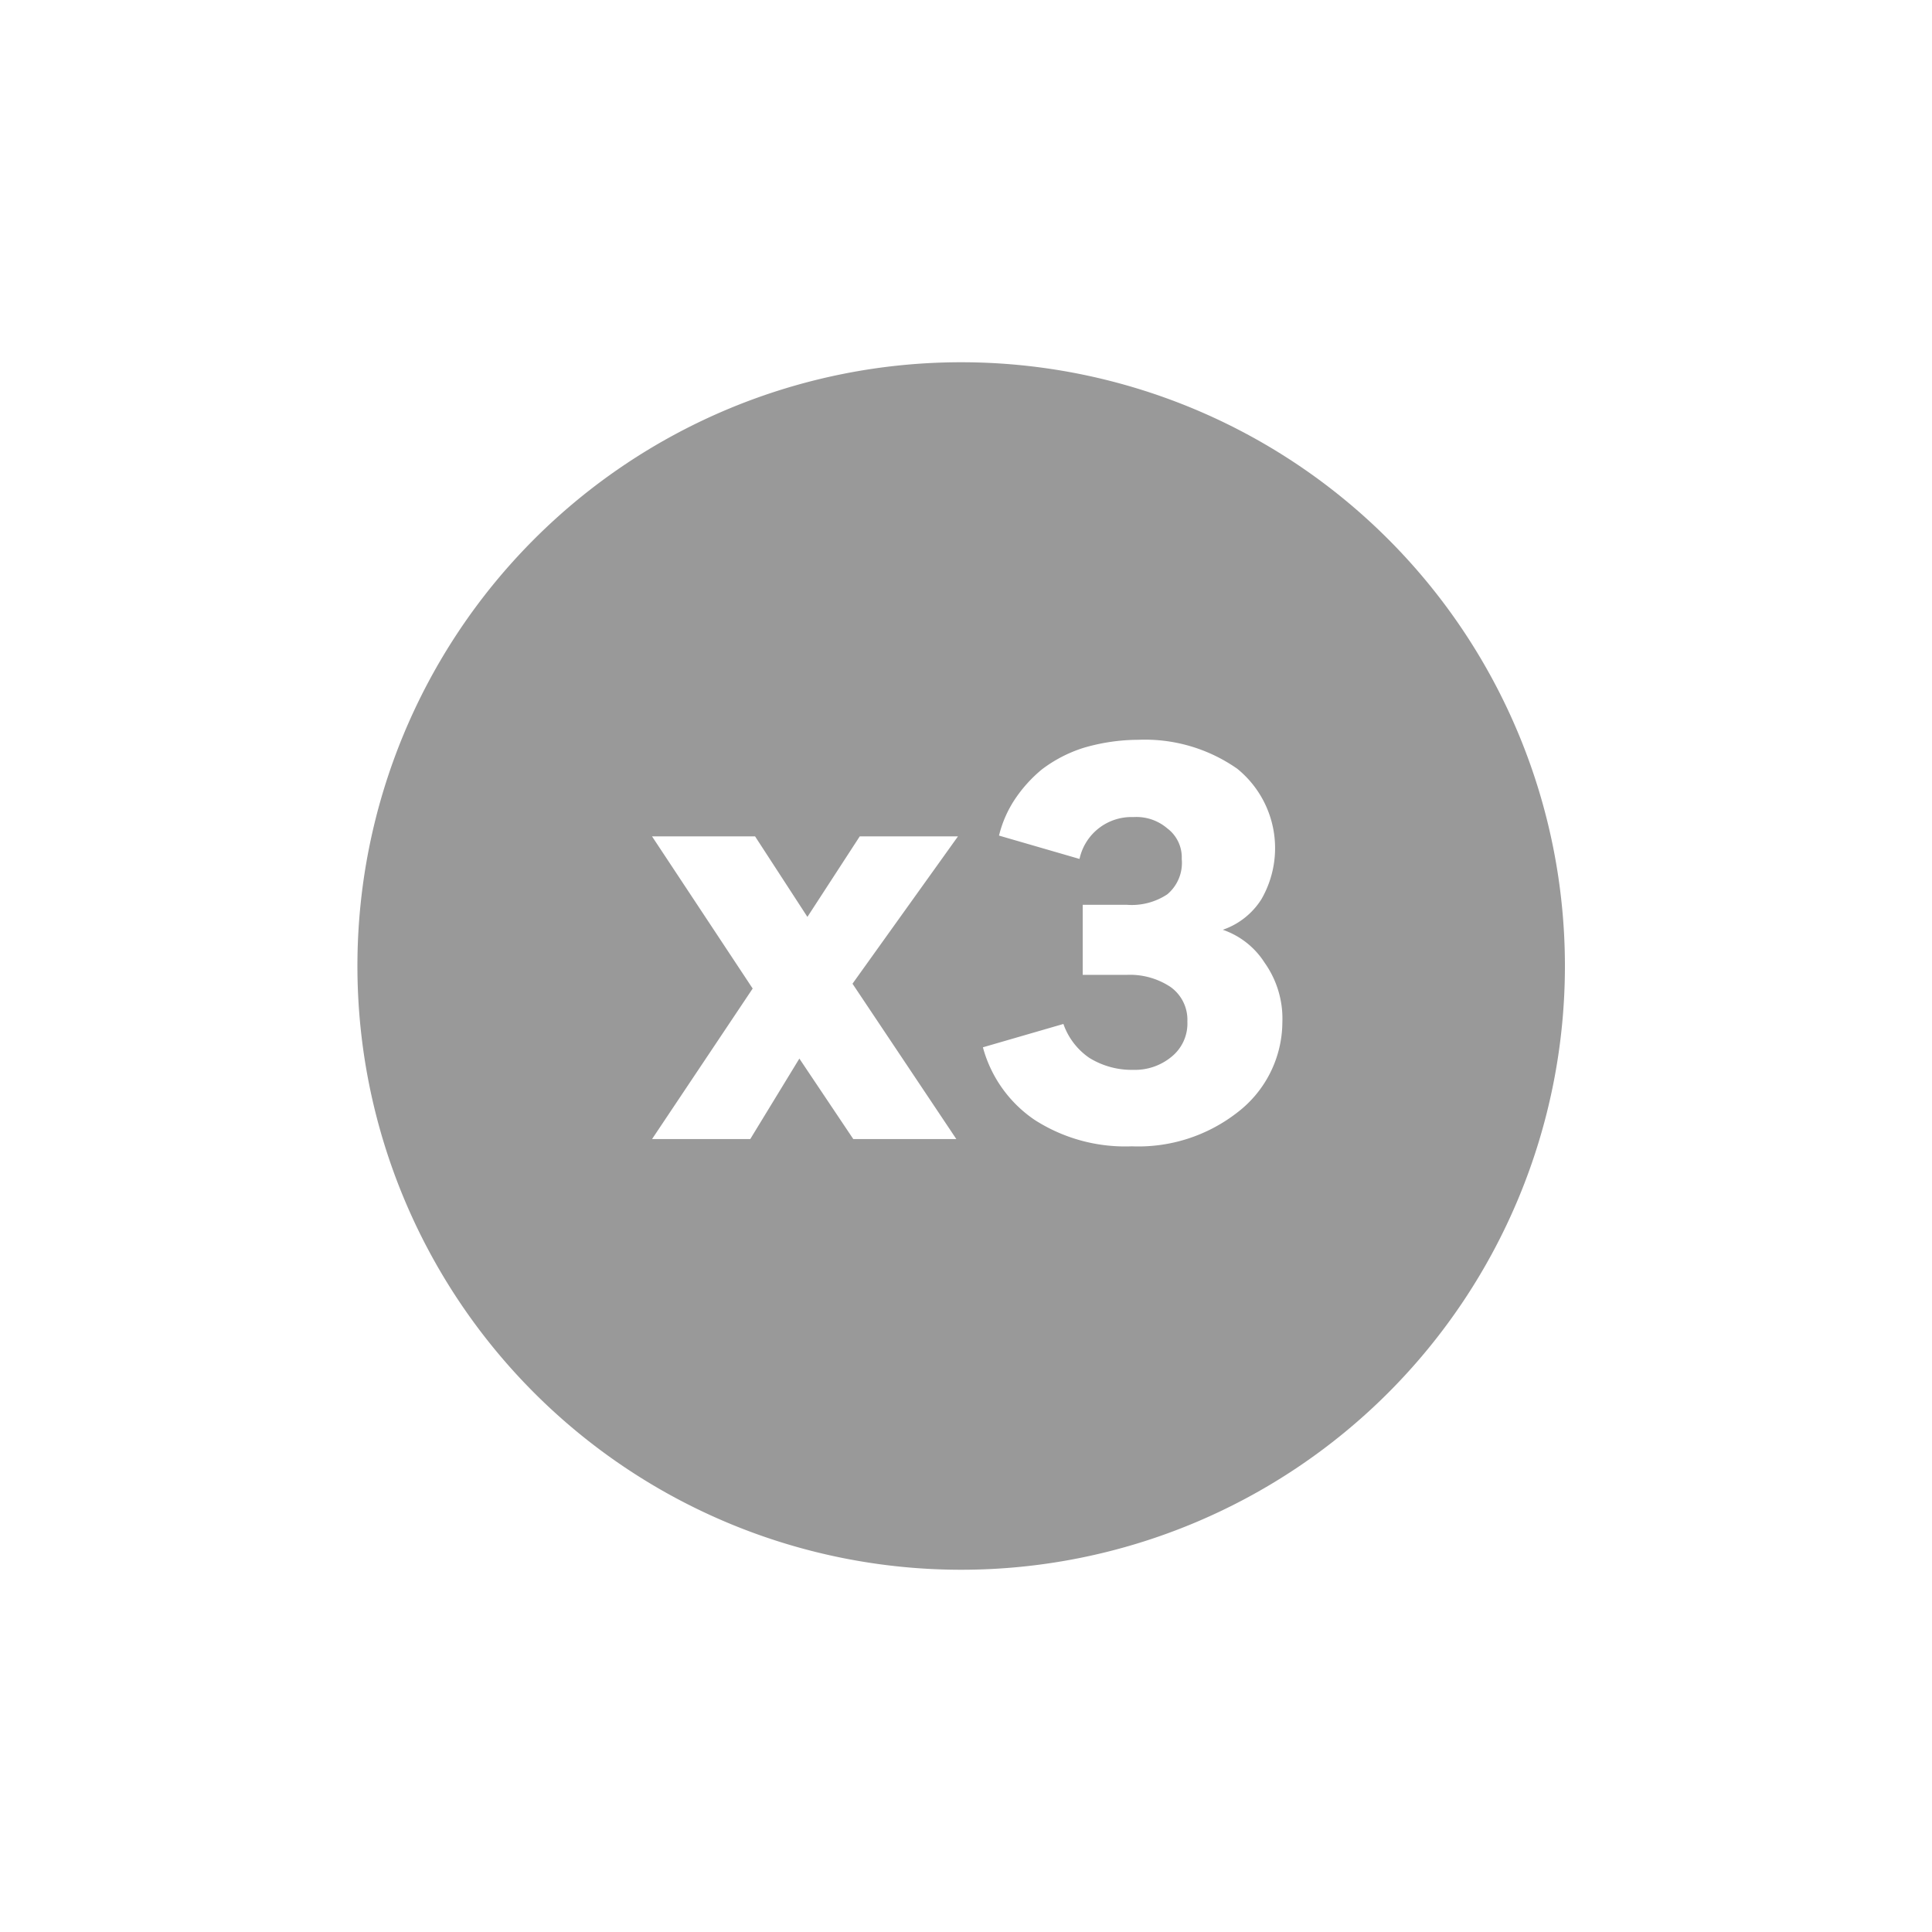 <svg xmlns="http://www.w3.org/2000/svg" viewBox="0 0 24 24"><defs><style>.cls-1{fill:none;}.cls-2{fill:#999;}</style></defs><title>Payment_Cards_Monochrome_OneyX3_24px</title><g id="Square"><rect class="cls-1" width="24" height="24"/></g><g id="Icon"><path class="cls-2" d="M11.94,4.5a7.5,7.5,0,1,0,7.5,7.5A7.5,7.5,0,0,0,11.94,4.5Zm-.06,9.65H10.6l-.67-1-.61,1H8.1l1.25-1.87L8.1,10.39H9.38l.65,1,.65-1H11.9l-1.31,1.83Zm3.49-.33a2,2,0,0,1-1.31.42,2.08,2.08,0,0,1-1.21-.33,1.59,1.59,0,0,1-.64-.9l1-.29a.85.85,0,0,0,.32.42,1,1,0,0,0,.55.15.71.71,0,0,0,.47-.16.53.53,0,0,0,.2-.44.5.5,0,0,0-.21-.43.91.91,0,0,0-.54-.15h-.55v-.87H14a.8.8,0,0,0,.5-.13.51.51,0,0,0,.18-.44.45.45,0,0,0-.18-.38.59.59,0,0,0-.42-.14.66.66,0,0,0-.67.52l-1-.29a1.43,1.43,0,0,1,.19-.44,1.72,1.72,0,0,1,.34-.38,1.7,1.7,0,0,1,.52-.27,2.43,2.43,0,0,1,.68-.1,2,2,0,0,1,1.23.36,1.27,1.27,0,0,1,.3,1.62.92.92,0,0,1-.48.38h0a1,1,0,0,1,.52.41,1.2,1.2,0,0,1,.22.74A1.42,1.42,0,0,1,15.37,13.82Z"/></g></svg>